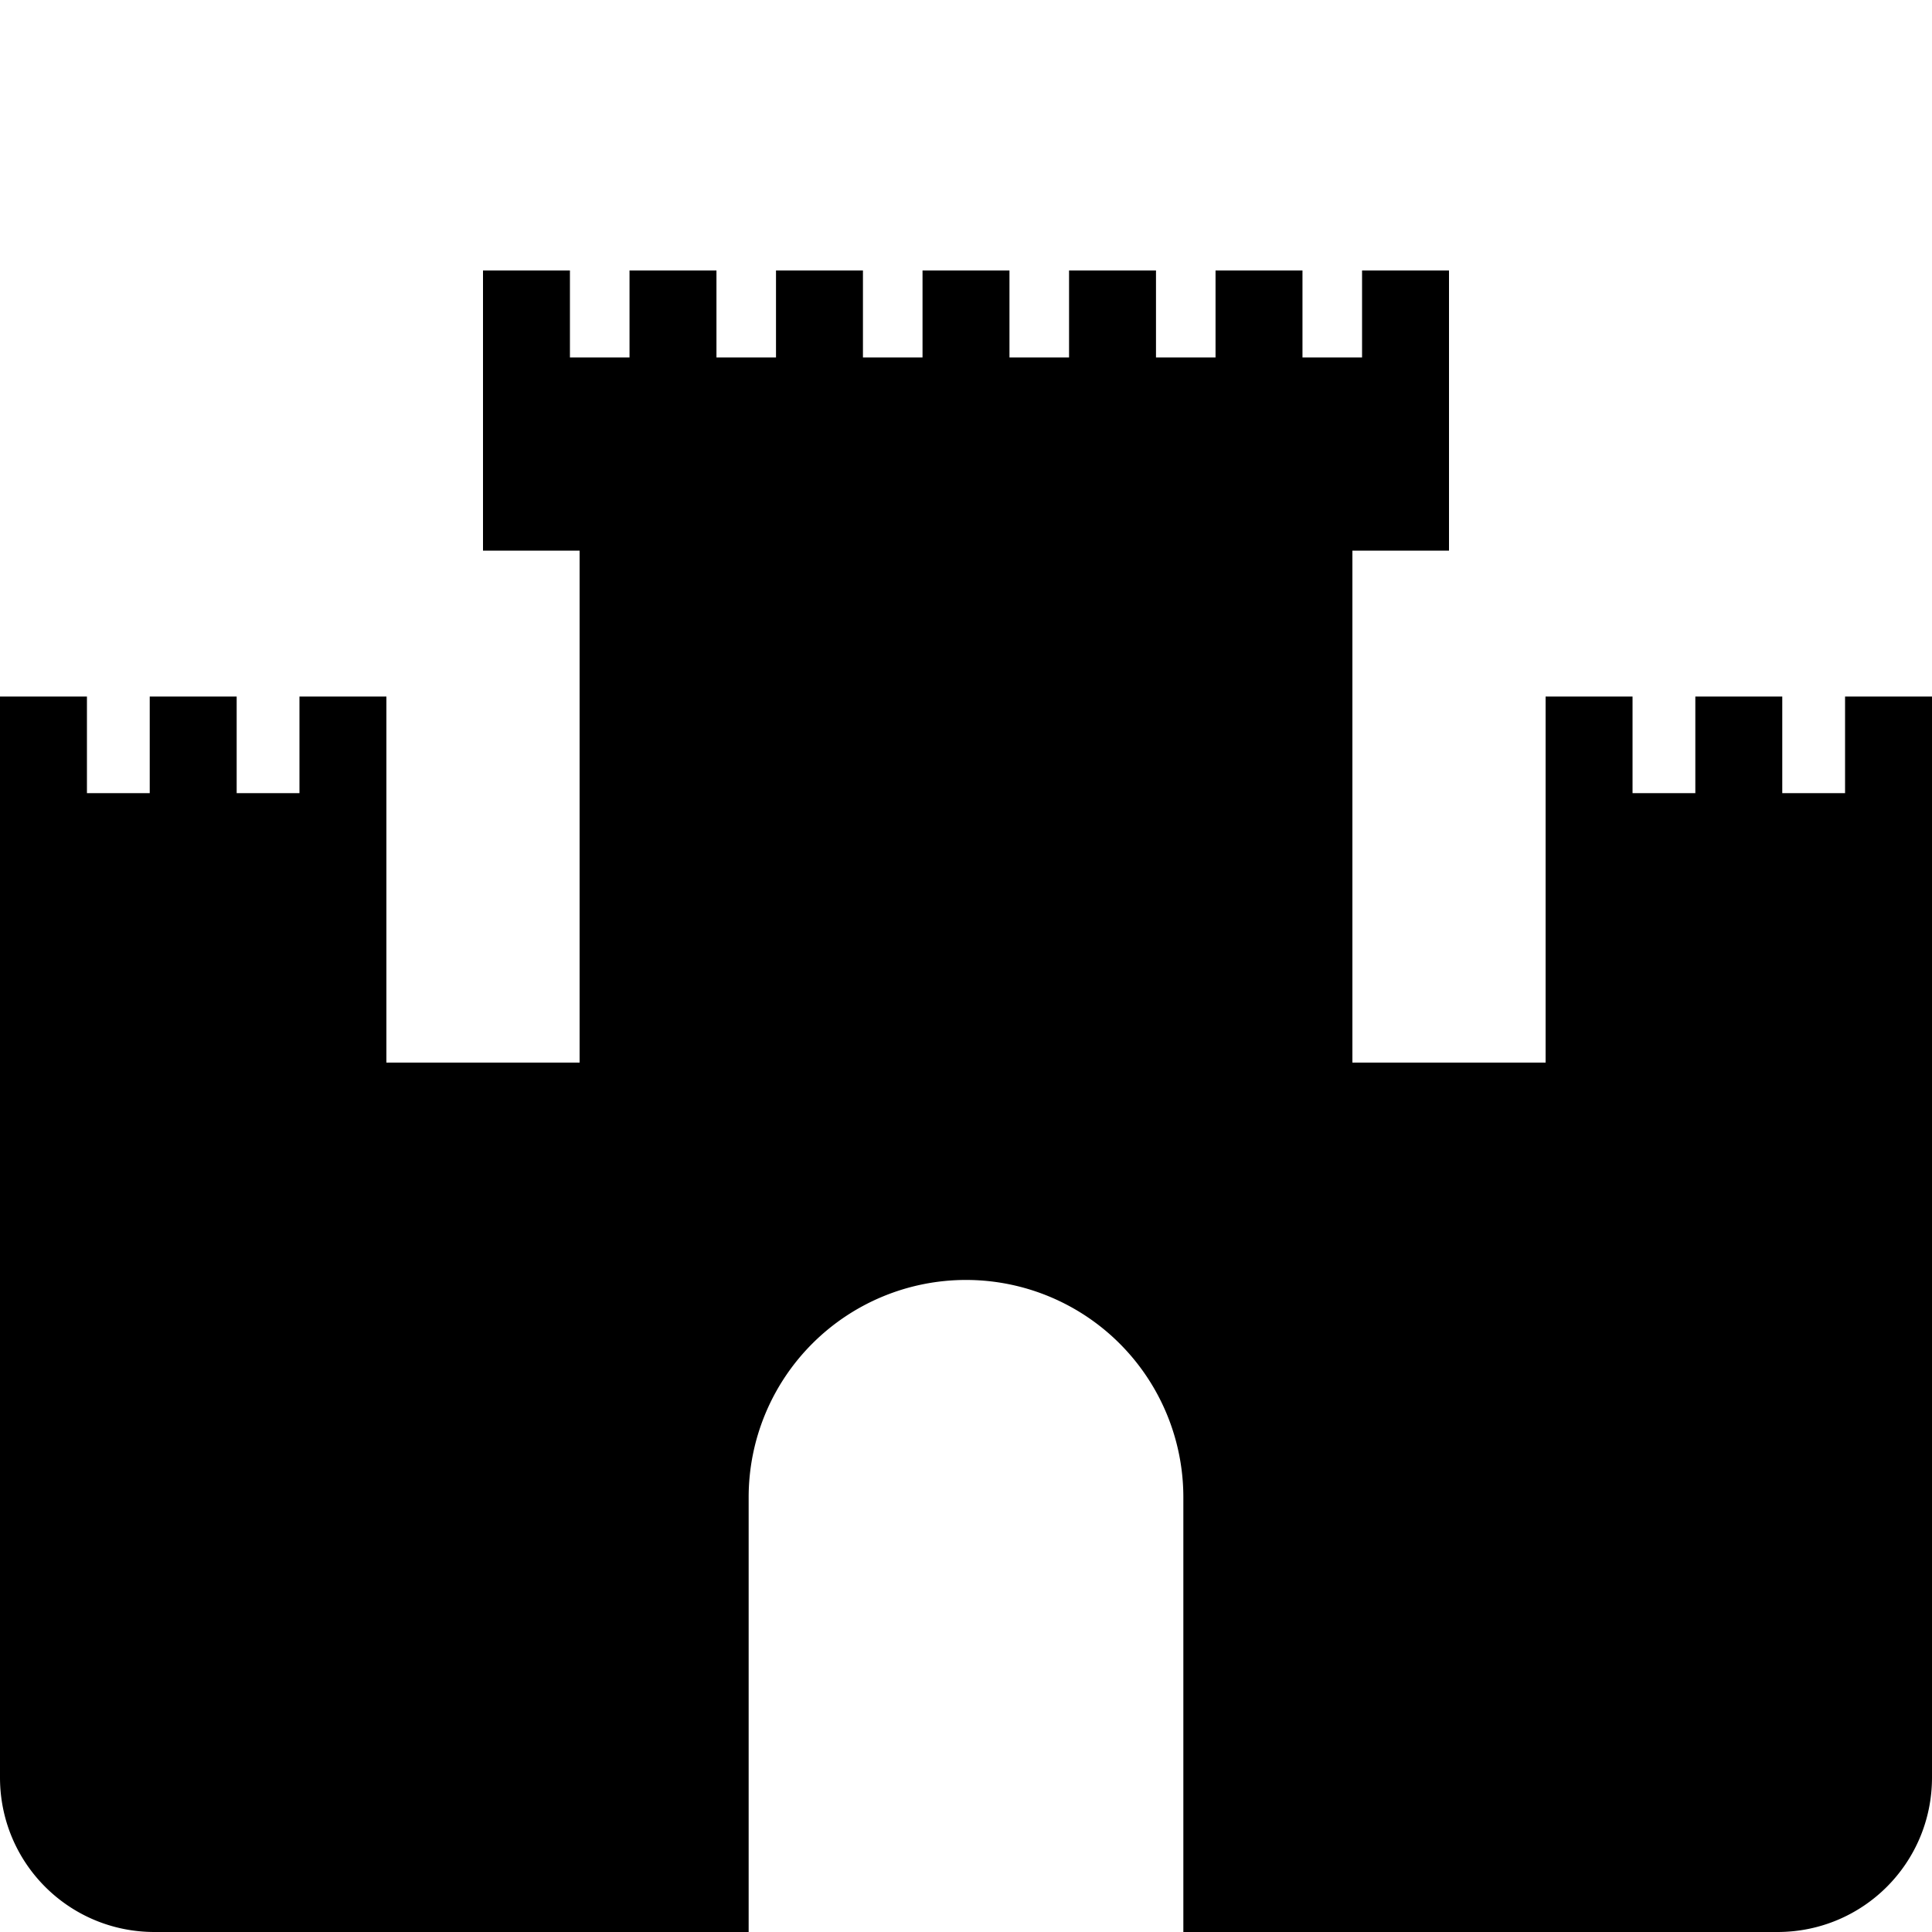<svg width="100" height="100" version="1.1" viewBox="0 0 100 100" xml:space="preserve" xmlns="http://www.w3.org/2000/svg"><path d="m25 14v4.5 10h5v26.5h-10v-13.947-5h-4.5v5h-3.25v-5h-4.5v5h-3.25v-5h-4.5v5 30 20.947c0 4.432 3.568 8 8 8h30.75v-22.5a11.25 11.25 0 0 1 11.25-11.25 11.25 11.25 0 0 1 11.25 11.25v22.5h30.75c4.432 0 8-3.568 8-8v-20.947-8.053-21.947-5h-4.5v5h-3.25v-5h-4.5v5h-3.25v-5h-4.5v5 13.947h-10v-26.5h5v-10-4.5h-4.5v4.5h-3.084v-4.5h-4.5v4.5h-3.082v-4.5h-4.5v4.5h-3.084v-4.5h-4.5v4.5h-3.084v-4.5h-4.5v4.5h-3.082v-4.5h-4.5v4.5h-3.084v-4.5h-4.5z" stroke-dashoffset="9" stroke-linecap="round" stroke-linejoin="round" stroke-width="6"/></svg>

